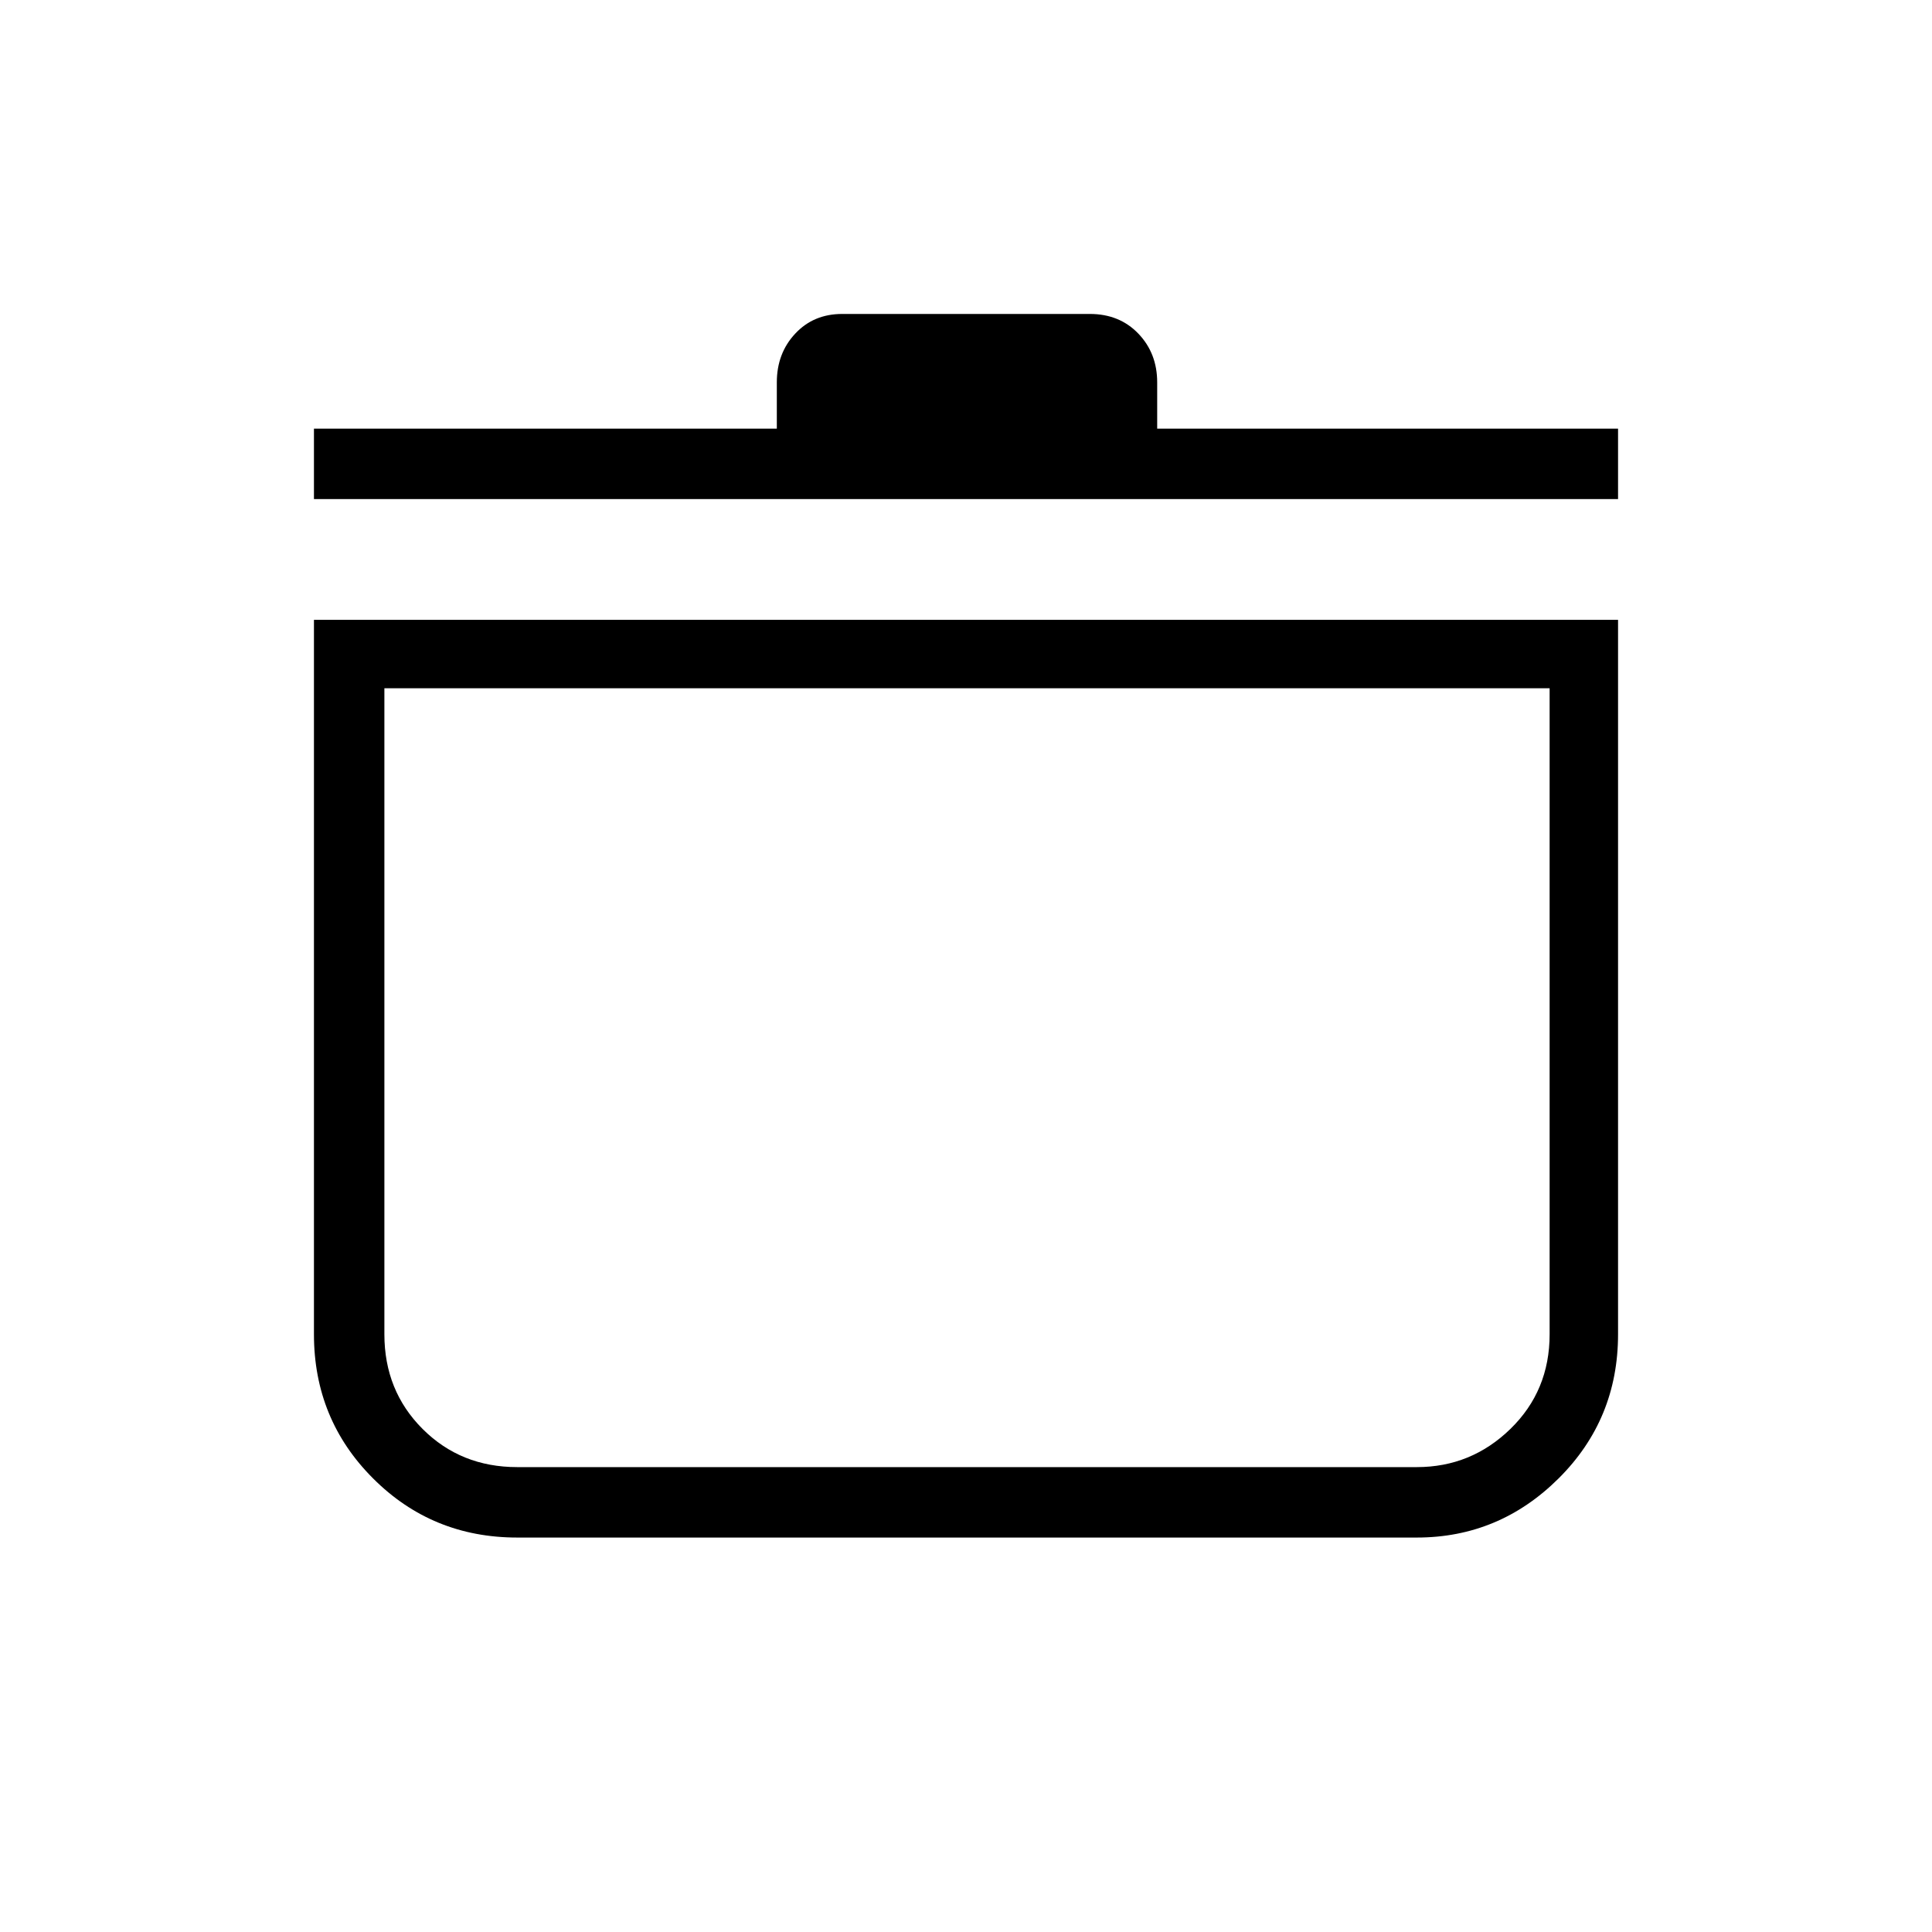 <svg xmlns="http://www.w3.org/2000/svg" height="48" viewBox="0 -960 960 960" width="48"><path d="M156-652h648v355q0 42.25-29.54 71.62Q744.92-196 704-196H257q-42.25 0-71.62-29.38Q156-254.75 156-297v-355Zm35 34v321q0 28.05 18.98 47.03Q228.95-231 257-231h447q27.02 0 46.51-18.97Q770-268.95 770-297v-321H191Zm-35-94v-35h230v-23q0-14.45 9.14-24.22 9.13-9.78 23.35-9.78h123.02q14.76 0 24.13 9.78Q575-784.45 575-770v23h229v35H156Zm324 287Z"/></svg>